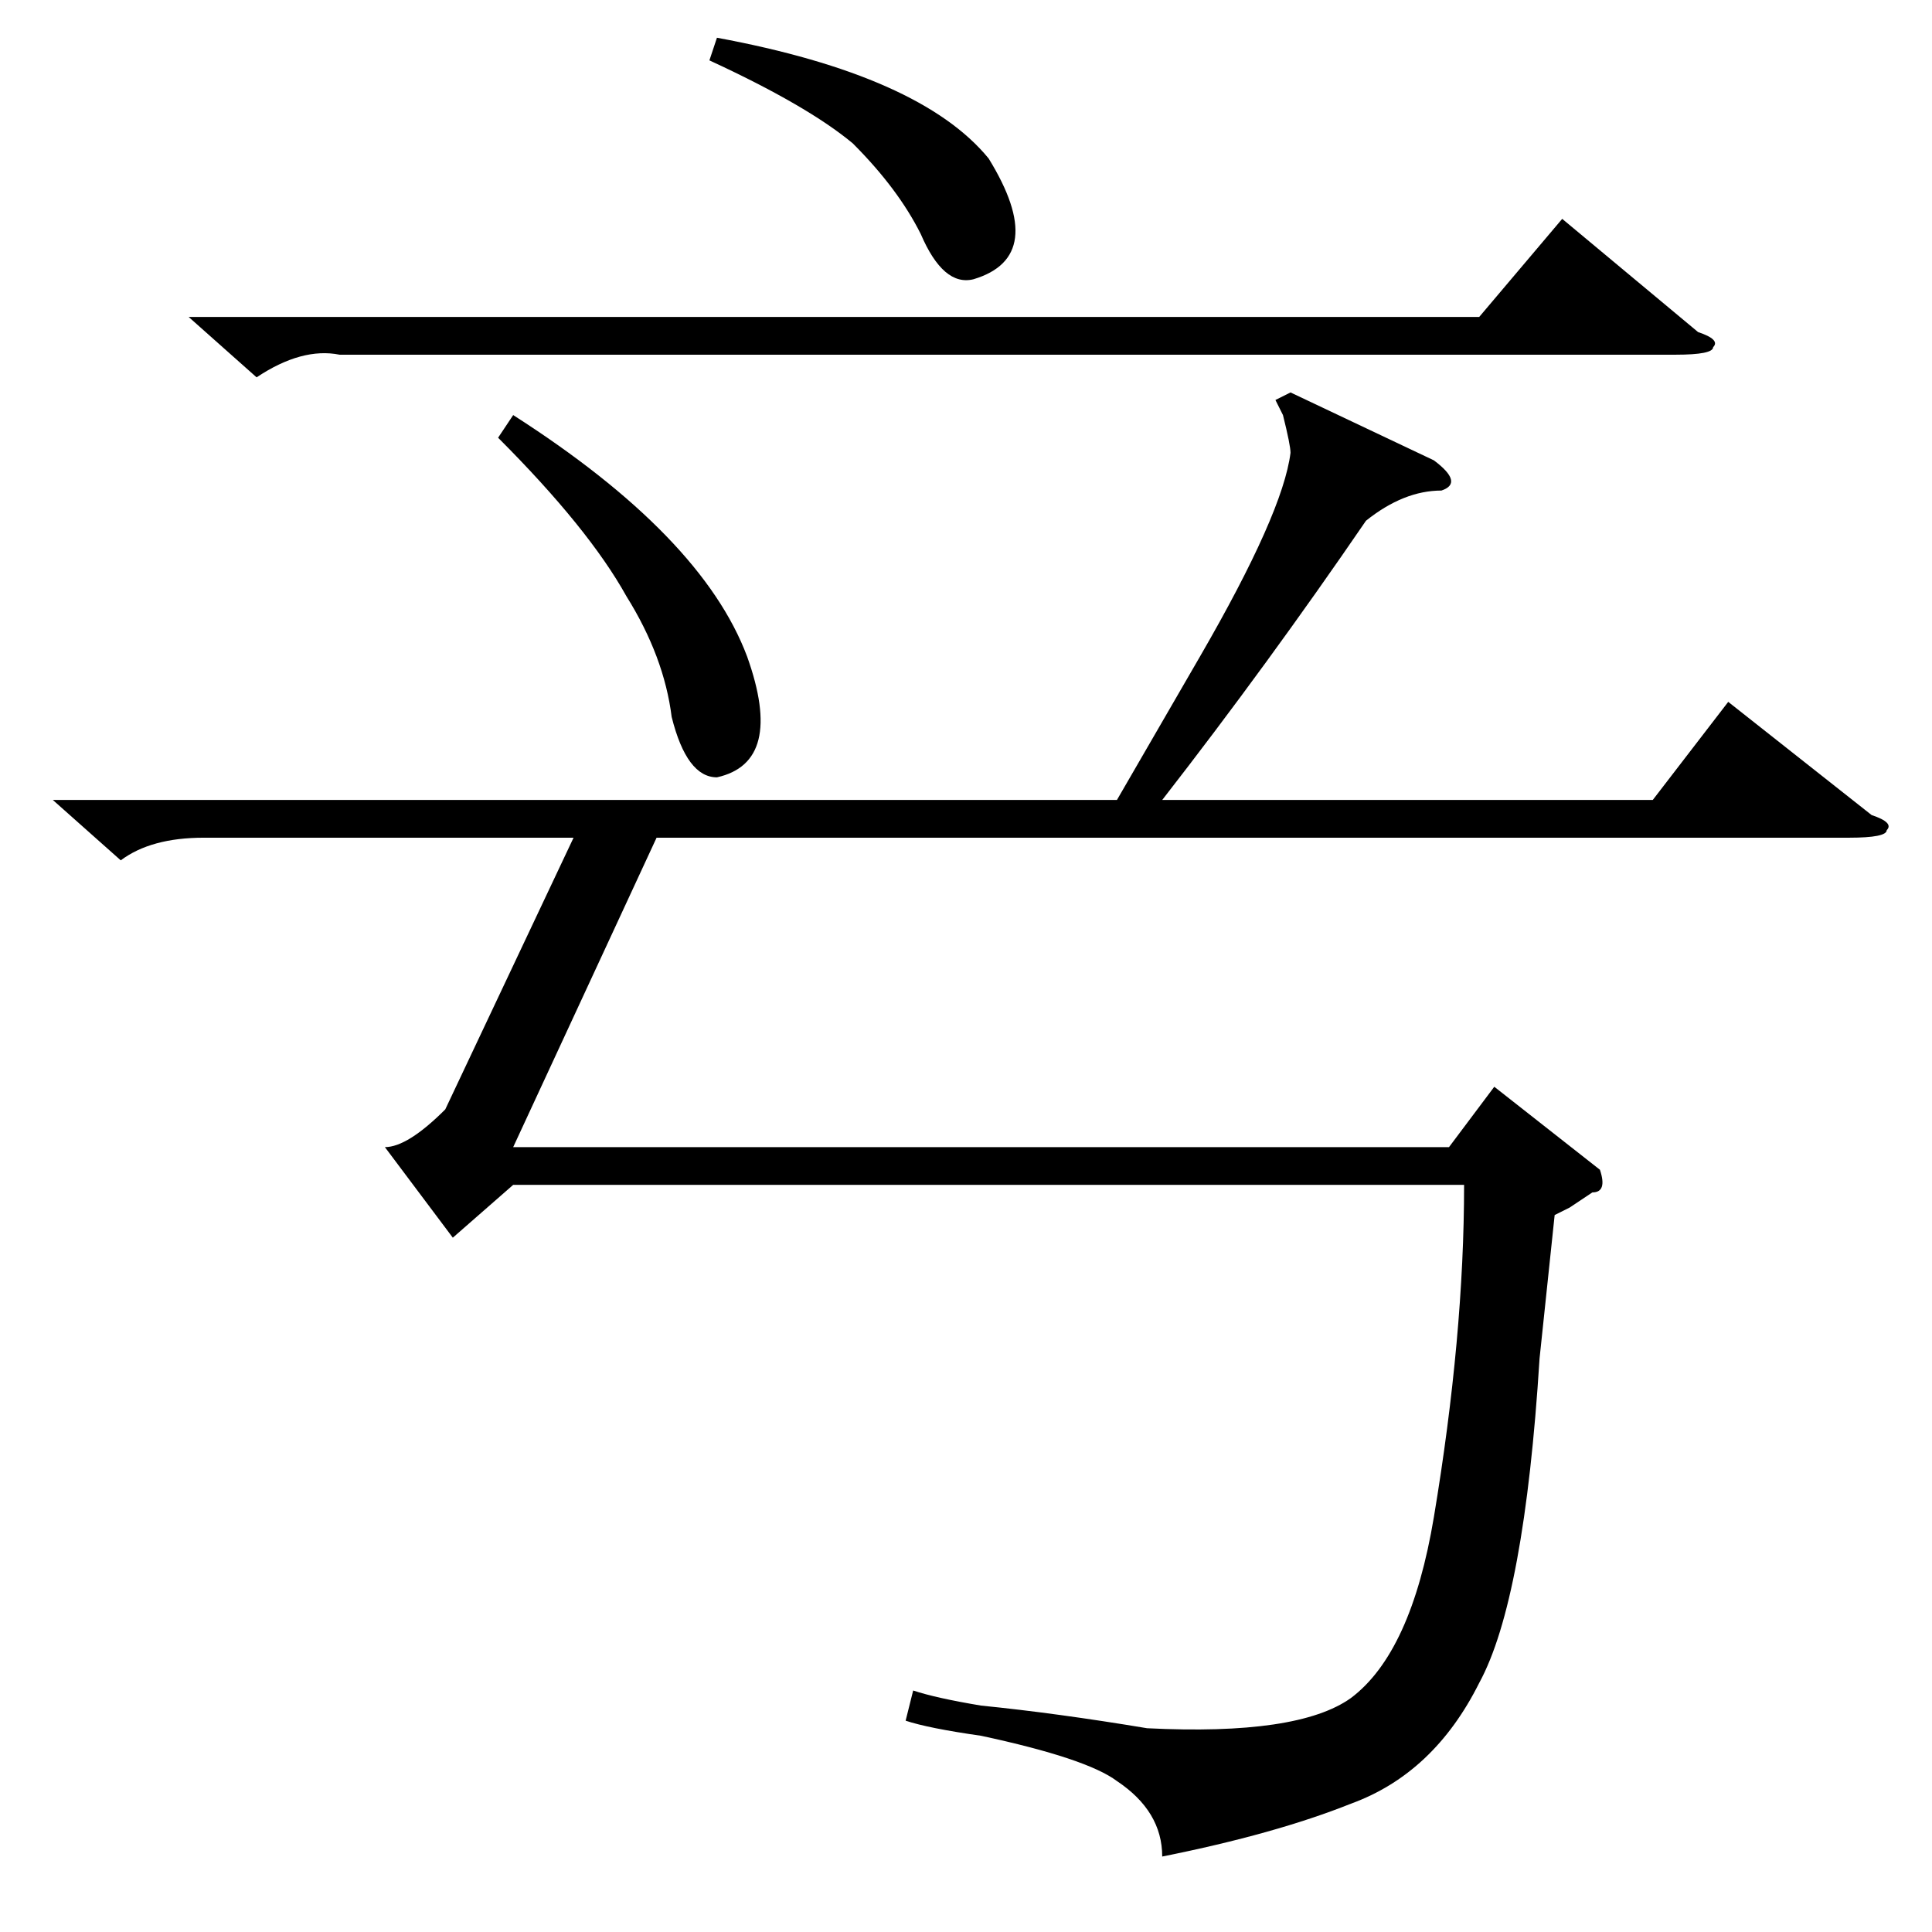 <?xml version="1.0" standalone="no"?>
<!DOCTYPE svg PUBLIC "-//W3C//DTD SVG 1.1//EN" "http://www.w3.org/Graphics/SVG/1.1/DTD/svg11.dtd" >
<svg xmlns="http://www.w3.org/2000/svg" xmlns:xlink="http://www.w3.org/1999/xlink" version="1.1" viewBox="0 -52 256 256">
  <g transform="matrix(1 0 0 -1 0 204)">
   <path fill="currentColor"
d="M208 96l-2 -1l-2 -19q-2 -32 -8 -43q-6 -12 -17 -16q-10 -4 -25 -7q0 6 -6 10q-4 3 -18 6q-7 1 -10 2l1 4q3 -1 9 -2q10 -1 22 -3q20 -1 27 4q8 6 11 24q4 24 4 44h-126l-8 -7l-9 12q3 0 8 5l17 36h-49q-7 0 -11 -3l-9 8h141l11 19q11 19 12 27q0 1 -1 5q1 -2 -1 2l2 1
l19 -9q4 -3 1 -4q-5 0 -10 -4q-13 -19 -27 -37h65l10 13l19 -15q3 -1 2 -2q0 -1 -5 -1h-158l-19 -41h124l6 8l14 -11q1 -3 -1 -3zM25 214h171l11 13l18 -15q3 -1 2 -2q0 -1 -5 -1h-177q-5 1 -11 -3zM66 198l2 3q25 -16 31 -32q5 -14 -4 -16q-4 0 -6 8q-1 8 -6 16
q-5 9 -17 21zM94 248l1 3q27 -5 36 -16q8 -13 -2 -16q-4 -1 -7 6q-3 6 -9 12q-6 5 -19 11z" />
  </g>

</svg>
